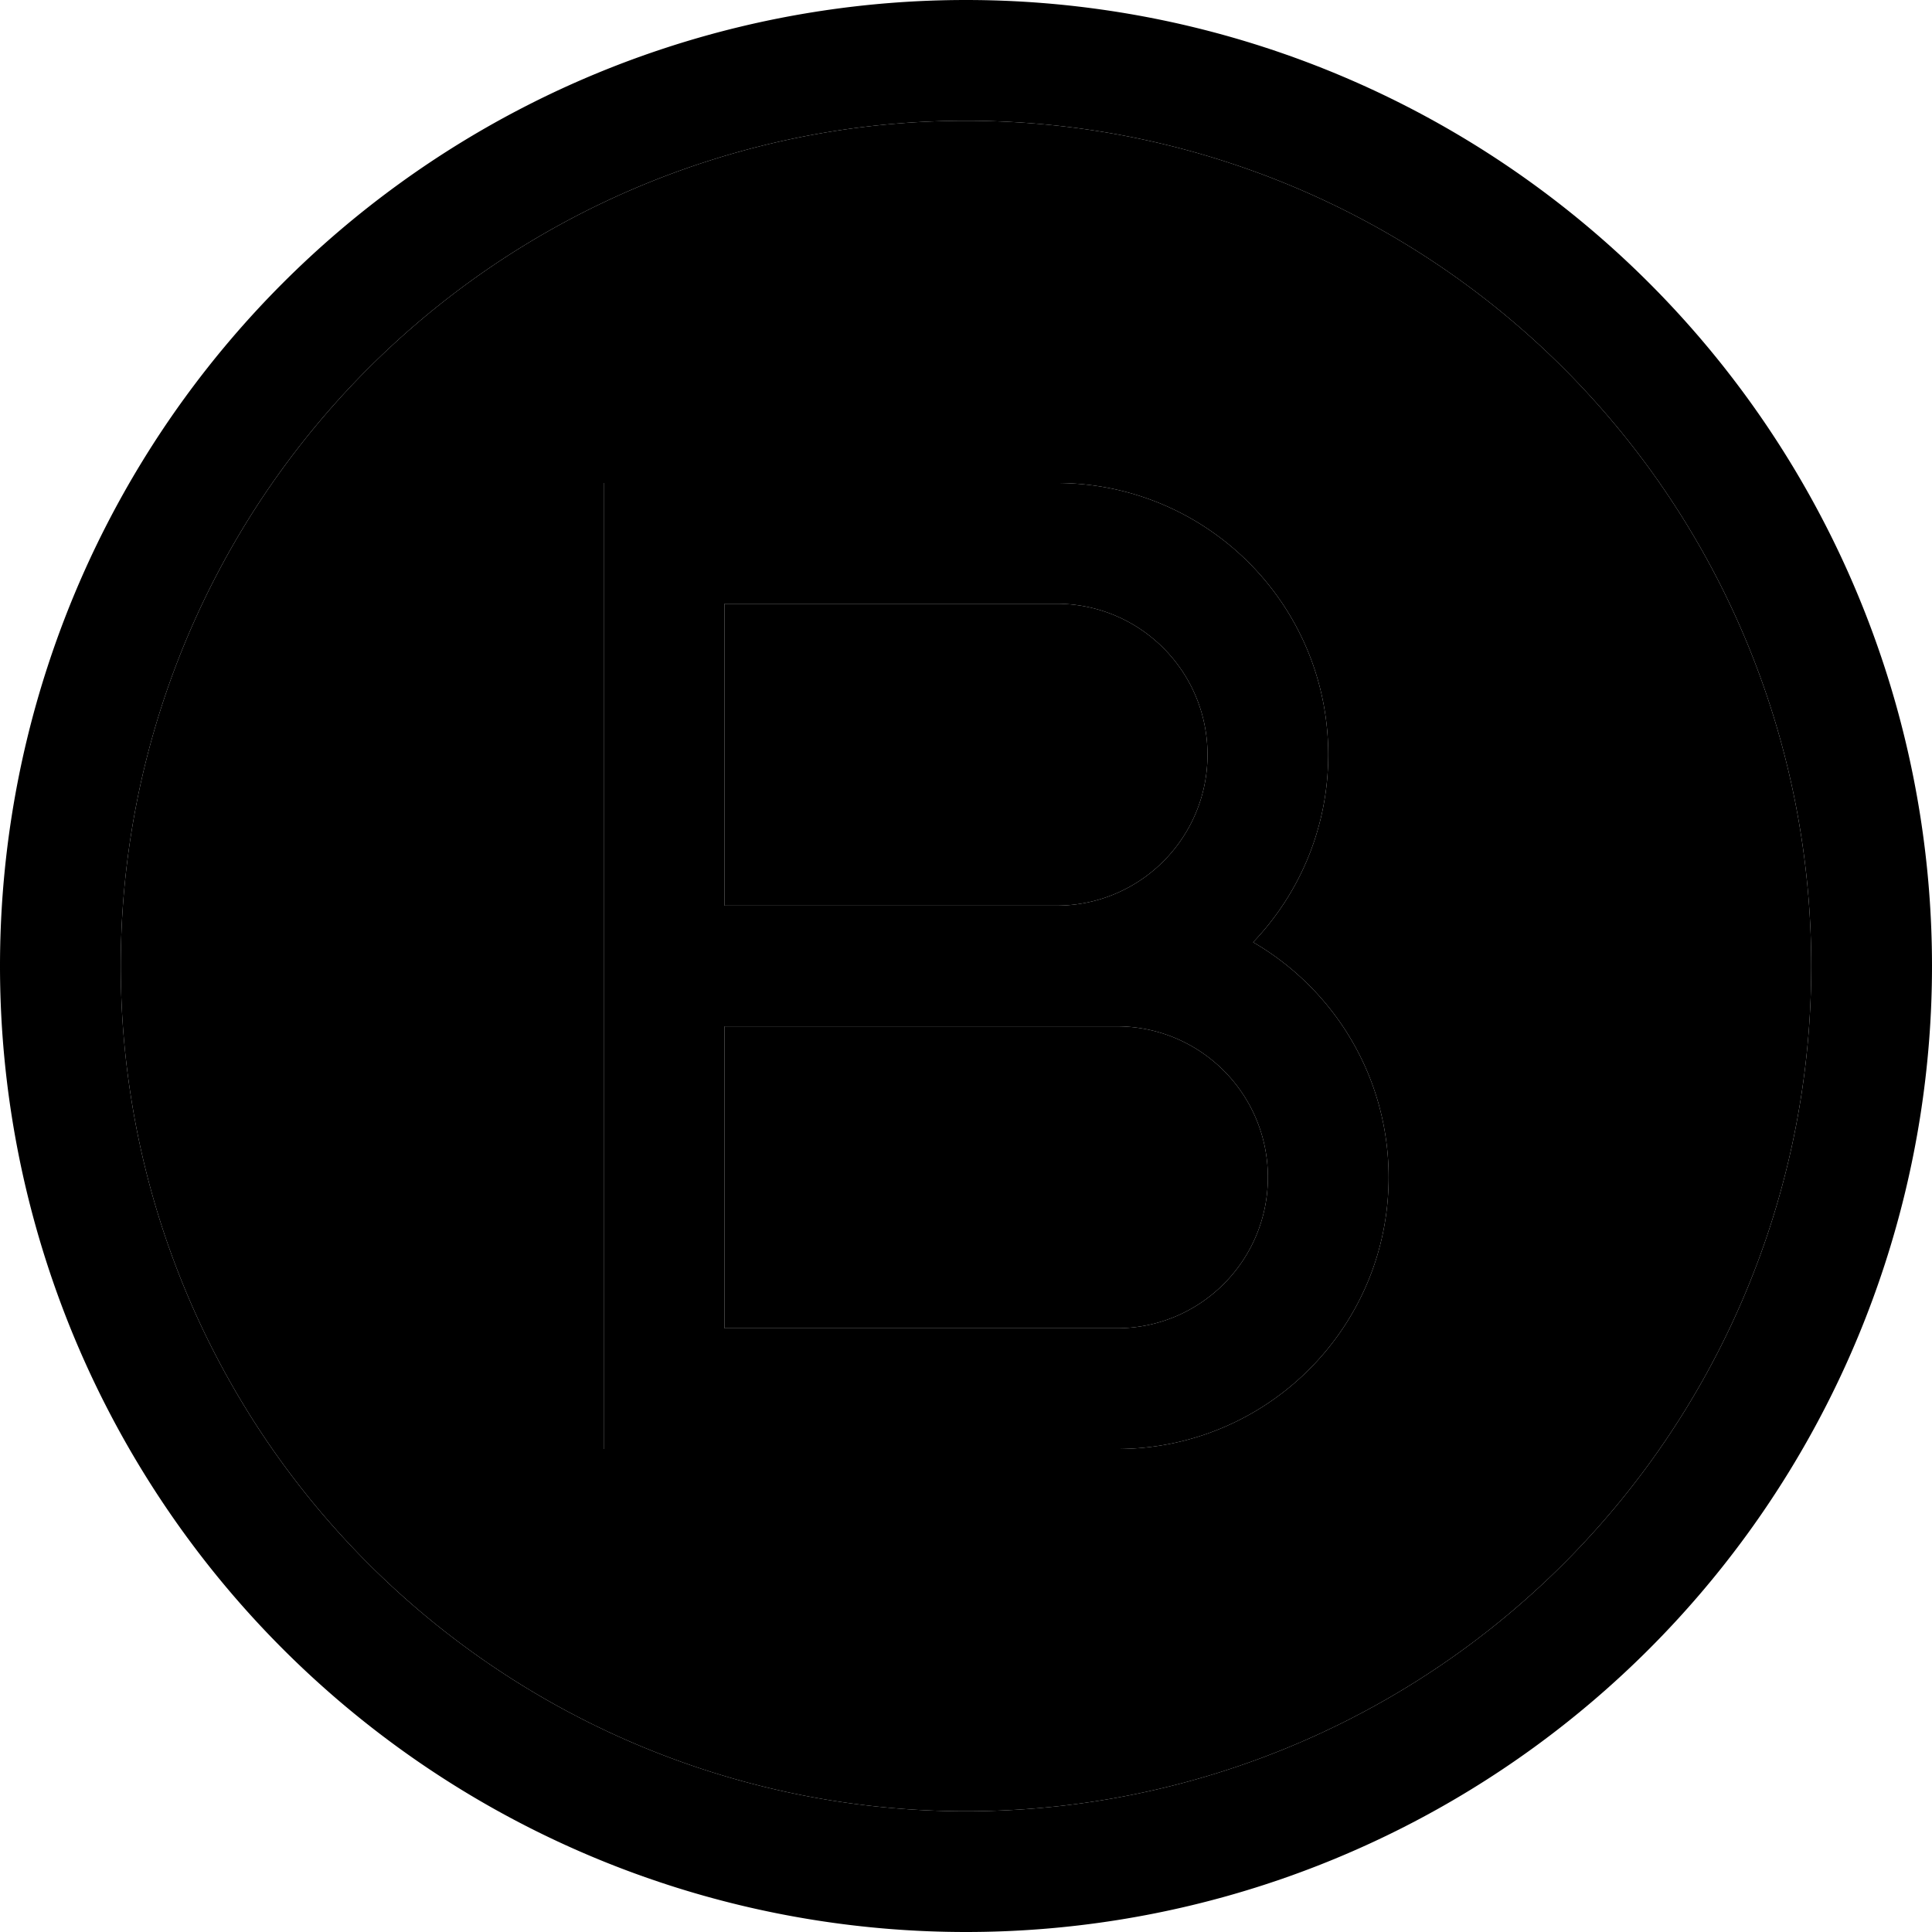 <svg xmlns="http://www.w3.org/2000/svg" width="24" height="24" viewBox="0 0 512 512">
    <path class="pr-icon-duotone-secondary" d="M32 256a224 224 0 1 0 448 0A224 224 0 1 0 32 256zM160 128l16 0 104 0c39.8 0 72 32.2 72 72c0 19.3-7.6 36.8-19.9 49.7C353.6 262.2 368 285.4 368 312c0 39.8-32.2 72-72 72l-120 0-16 0 0-16 0-112 0-112 0-16zm32 32l0 80 88 0c22.1 0 40-17.9 40-40s-17.9-40-40-40l-88 0zm0 112l0 80 104 0c22.1 0 40-17.9 40-40s-17.9-40-40-40l-16 0-88 0z"/>
    <path class="pr-icon-duotone-primary" d="M256 32a224 224 0 1 1 0 448 224 224 0 1 1 0-448zm0 480A256 256 0 1 0 256 0a256 256 0 1 0 0 512zM160 128l0 16 0 112 0 112 0 16 16 0 120 0c39.8 0 72-32.2 72-72c0-26.6-14.4-49.8-35.9-62.3C344.4 236.8 352 219.3 352 200c0-39.8-32.2-72-72-72l-104 0-16 0zm160 72c0 22.1-17.9 40-40 40l-88 0 0-80 88 0c22.1 0 40 17.9 40 40zM192 352l0-80 88 0 16 0c22.1 0 40 17.9 40 40s-17.9 40-40 40l-104 0z"/>
</svg>
